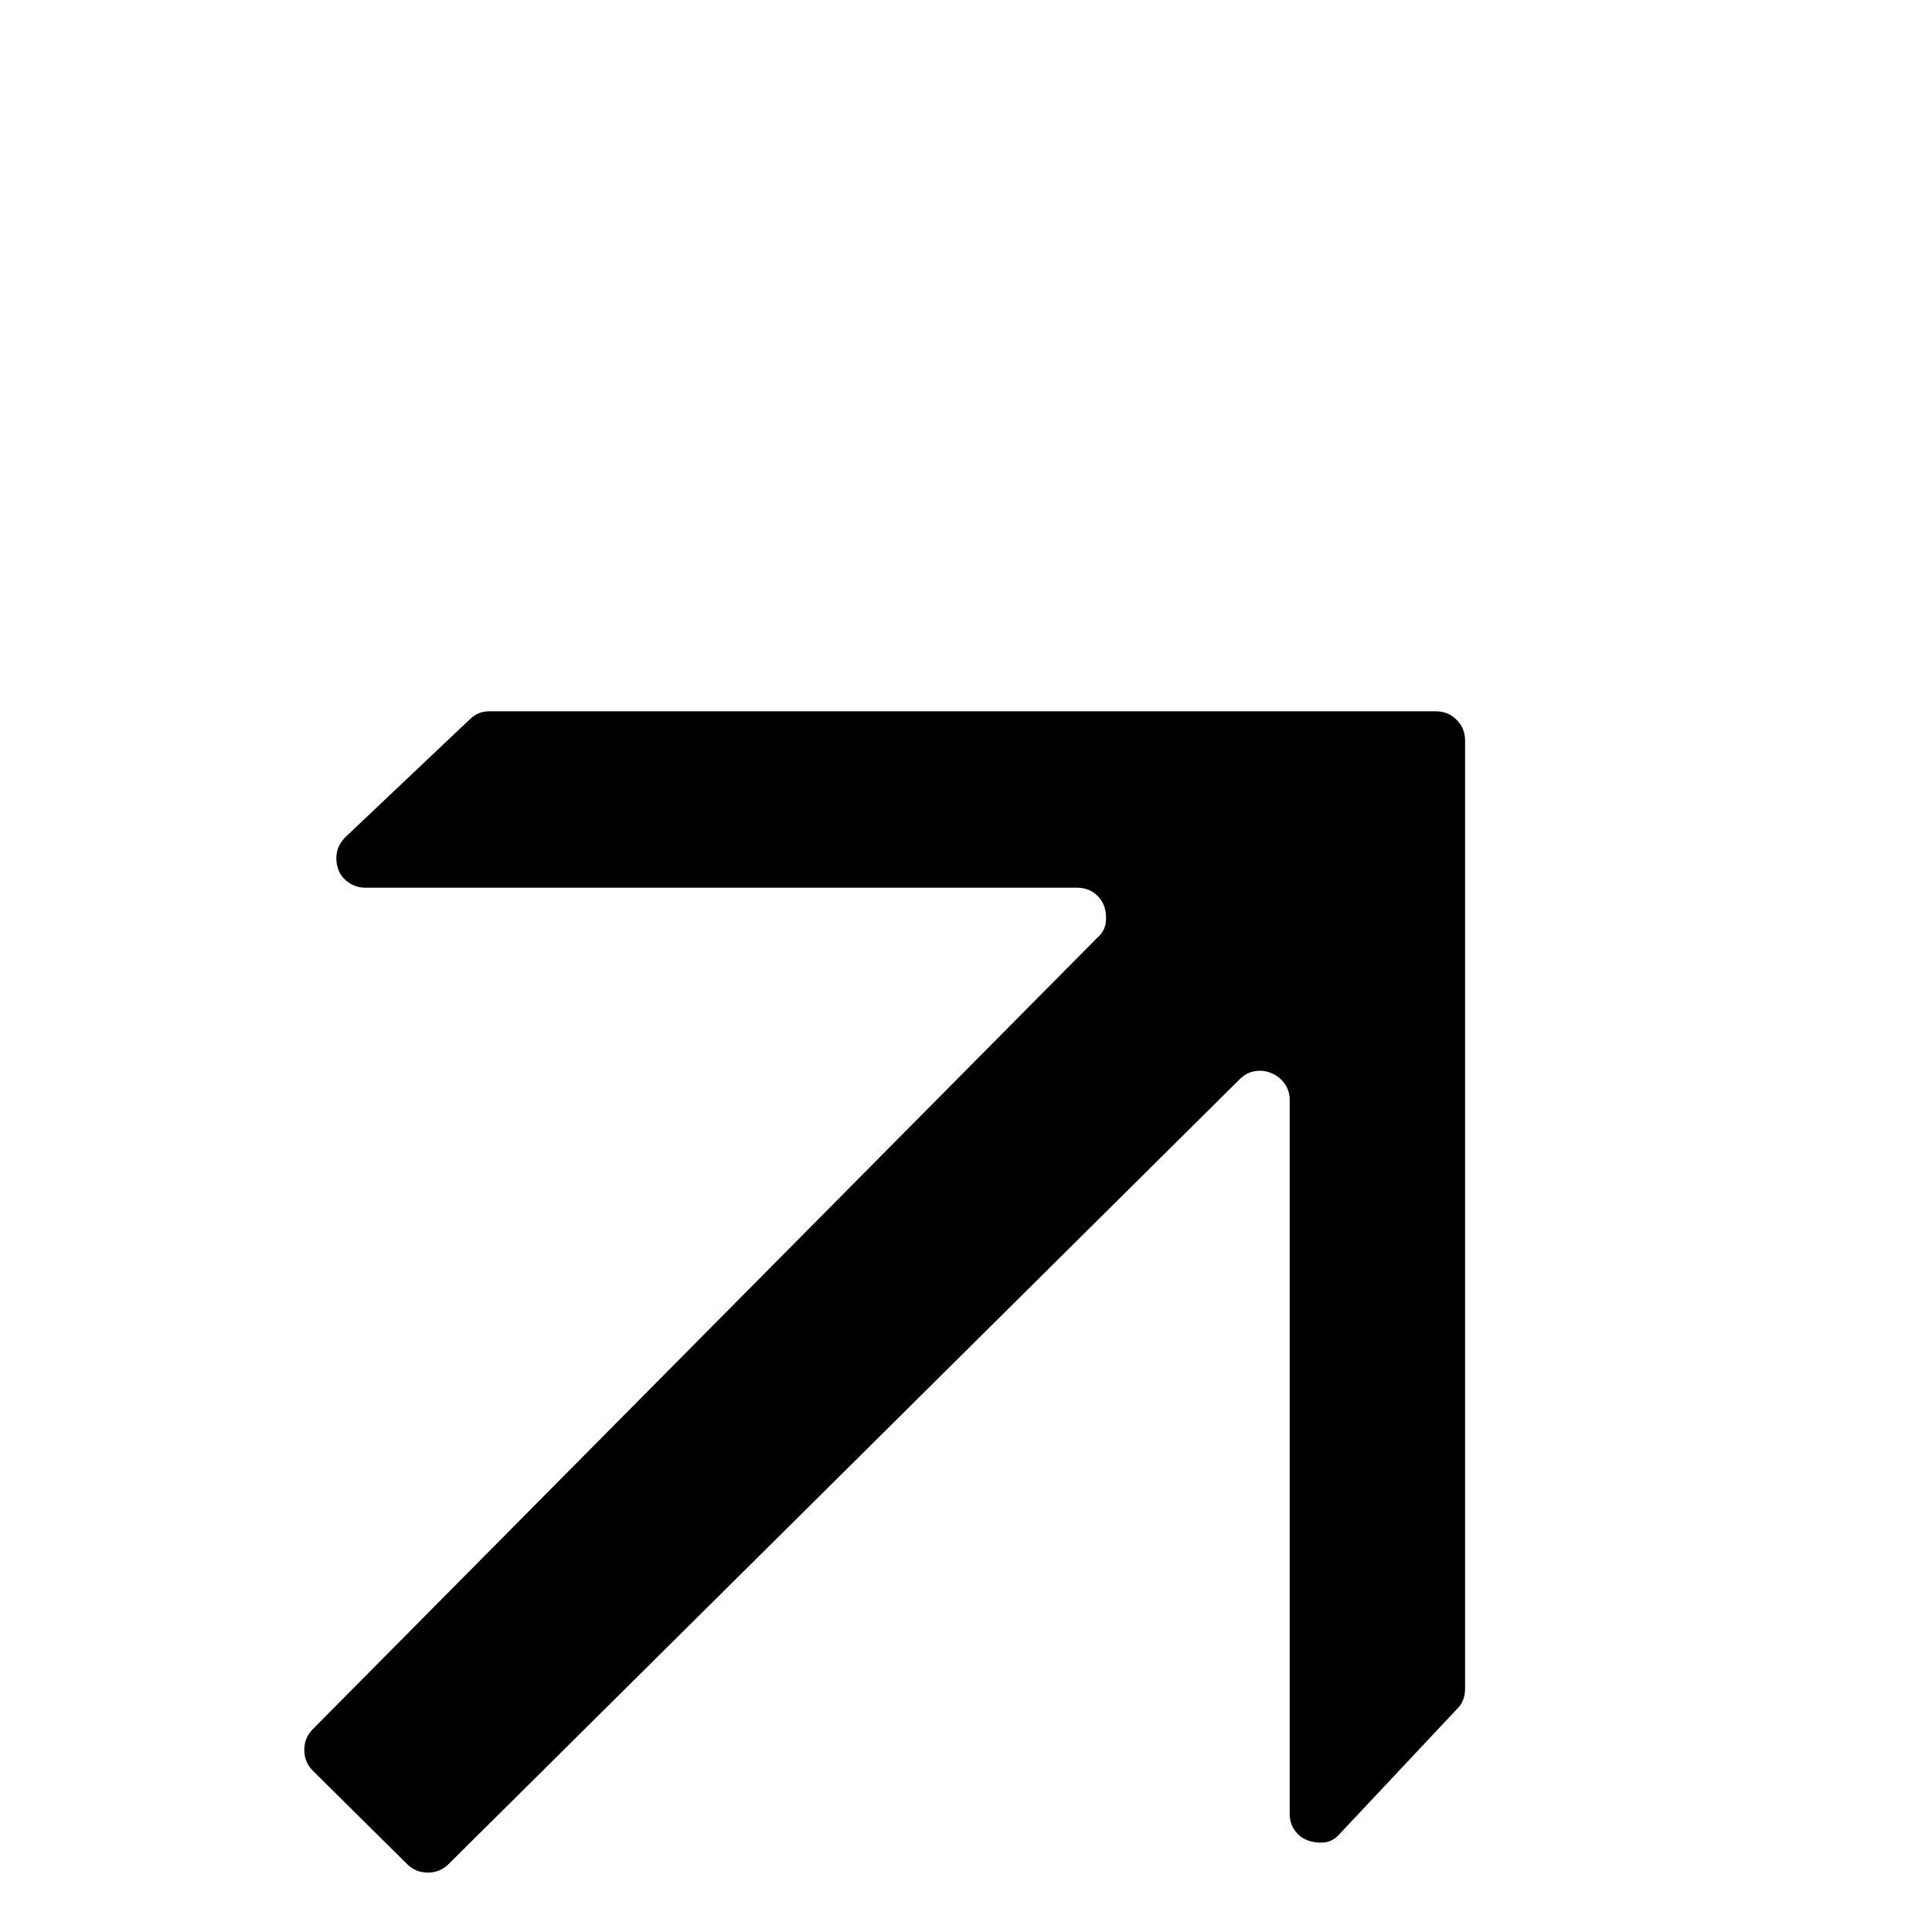 <?xml version="1.0" standalone="no"?>
<!DOCTYPE svg PUBLIC "-//W3C//DTD SVG 1.1//EN" "http://www.w3.org/Graphics/SVG/1.1/DTD/svg11.dtd" >
<svg xmlns="http://www.w3.org/2000/svg" xmlns:xlink="http://www.w3.org/1999/xlink" version="1.1" viewBox="0 -410 2048 2048">
  <g transform="matrix(1 0 0 -1 0 1638)">
   <path fill="currentColor"
d="M1522.06 1294h-1003.57q-11.995 0 -20.991 -9l-130.944 -124q-7.996 -8 -9.495 -17q-1.5 -9 1.499 -17.5t10.995 -14q7.997 -5.5 17.992 -5.5h753.678q10.996 0 18.492 -5.5q7.497 -5.5 10.496 -13.5q2.998 -8 1.999 -17.5q-1 -9.5 -8.996 -16.5
l-831.645 -839q-8.996 -9 -8.996 -22t8.996 -22l99.957 -99q8.996 -9 21.99 -9q12.995 0 21.991 9l838.642 832q6.997 7 15.993 8.5t17.492 -2t13.994 -11t5.498 -17.5v-756q0 -11 5.497 -18.5q5.498 -7.5 13.994 -10.5t17.492 -2t15.993 9
l124.947 133q7.996 8 7.996 21v1005q0 13 -8.996 22t-21.99 9z" />
  </g>

</svg>
